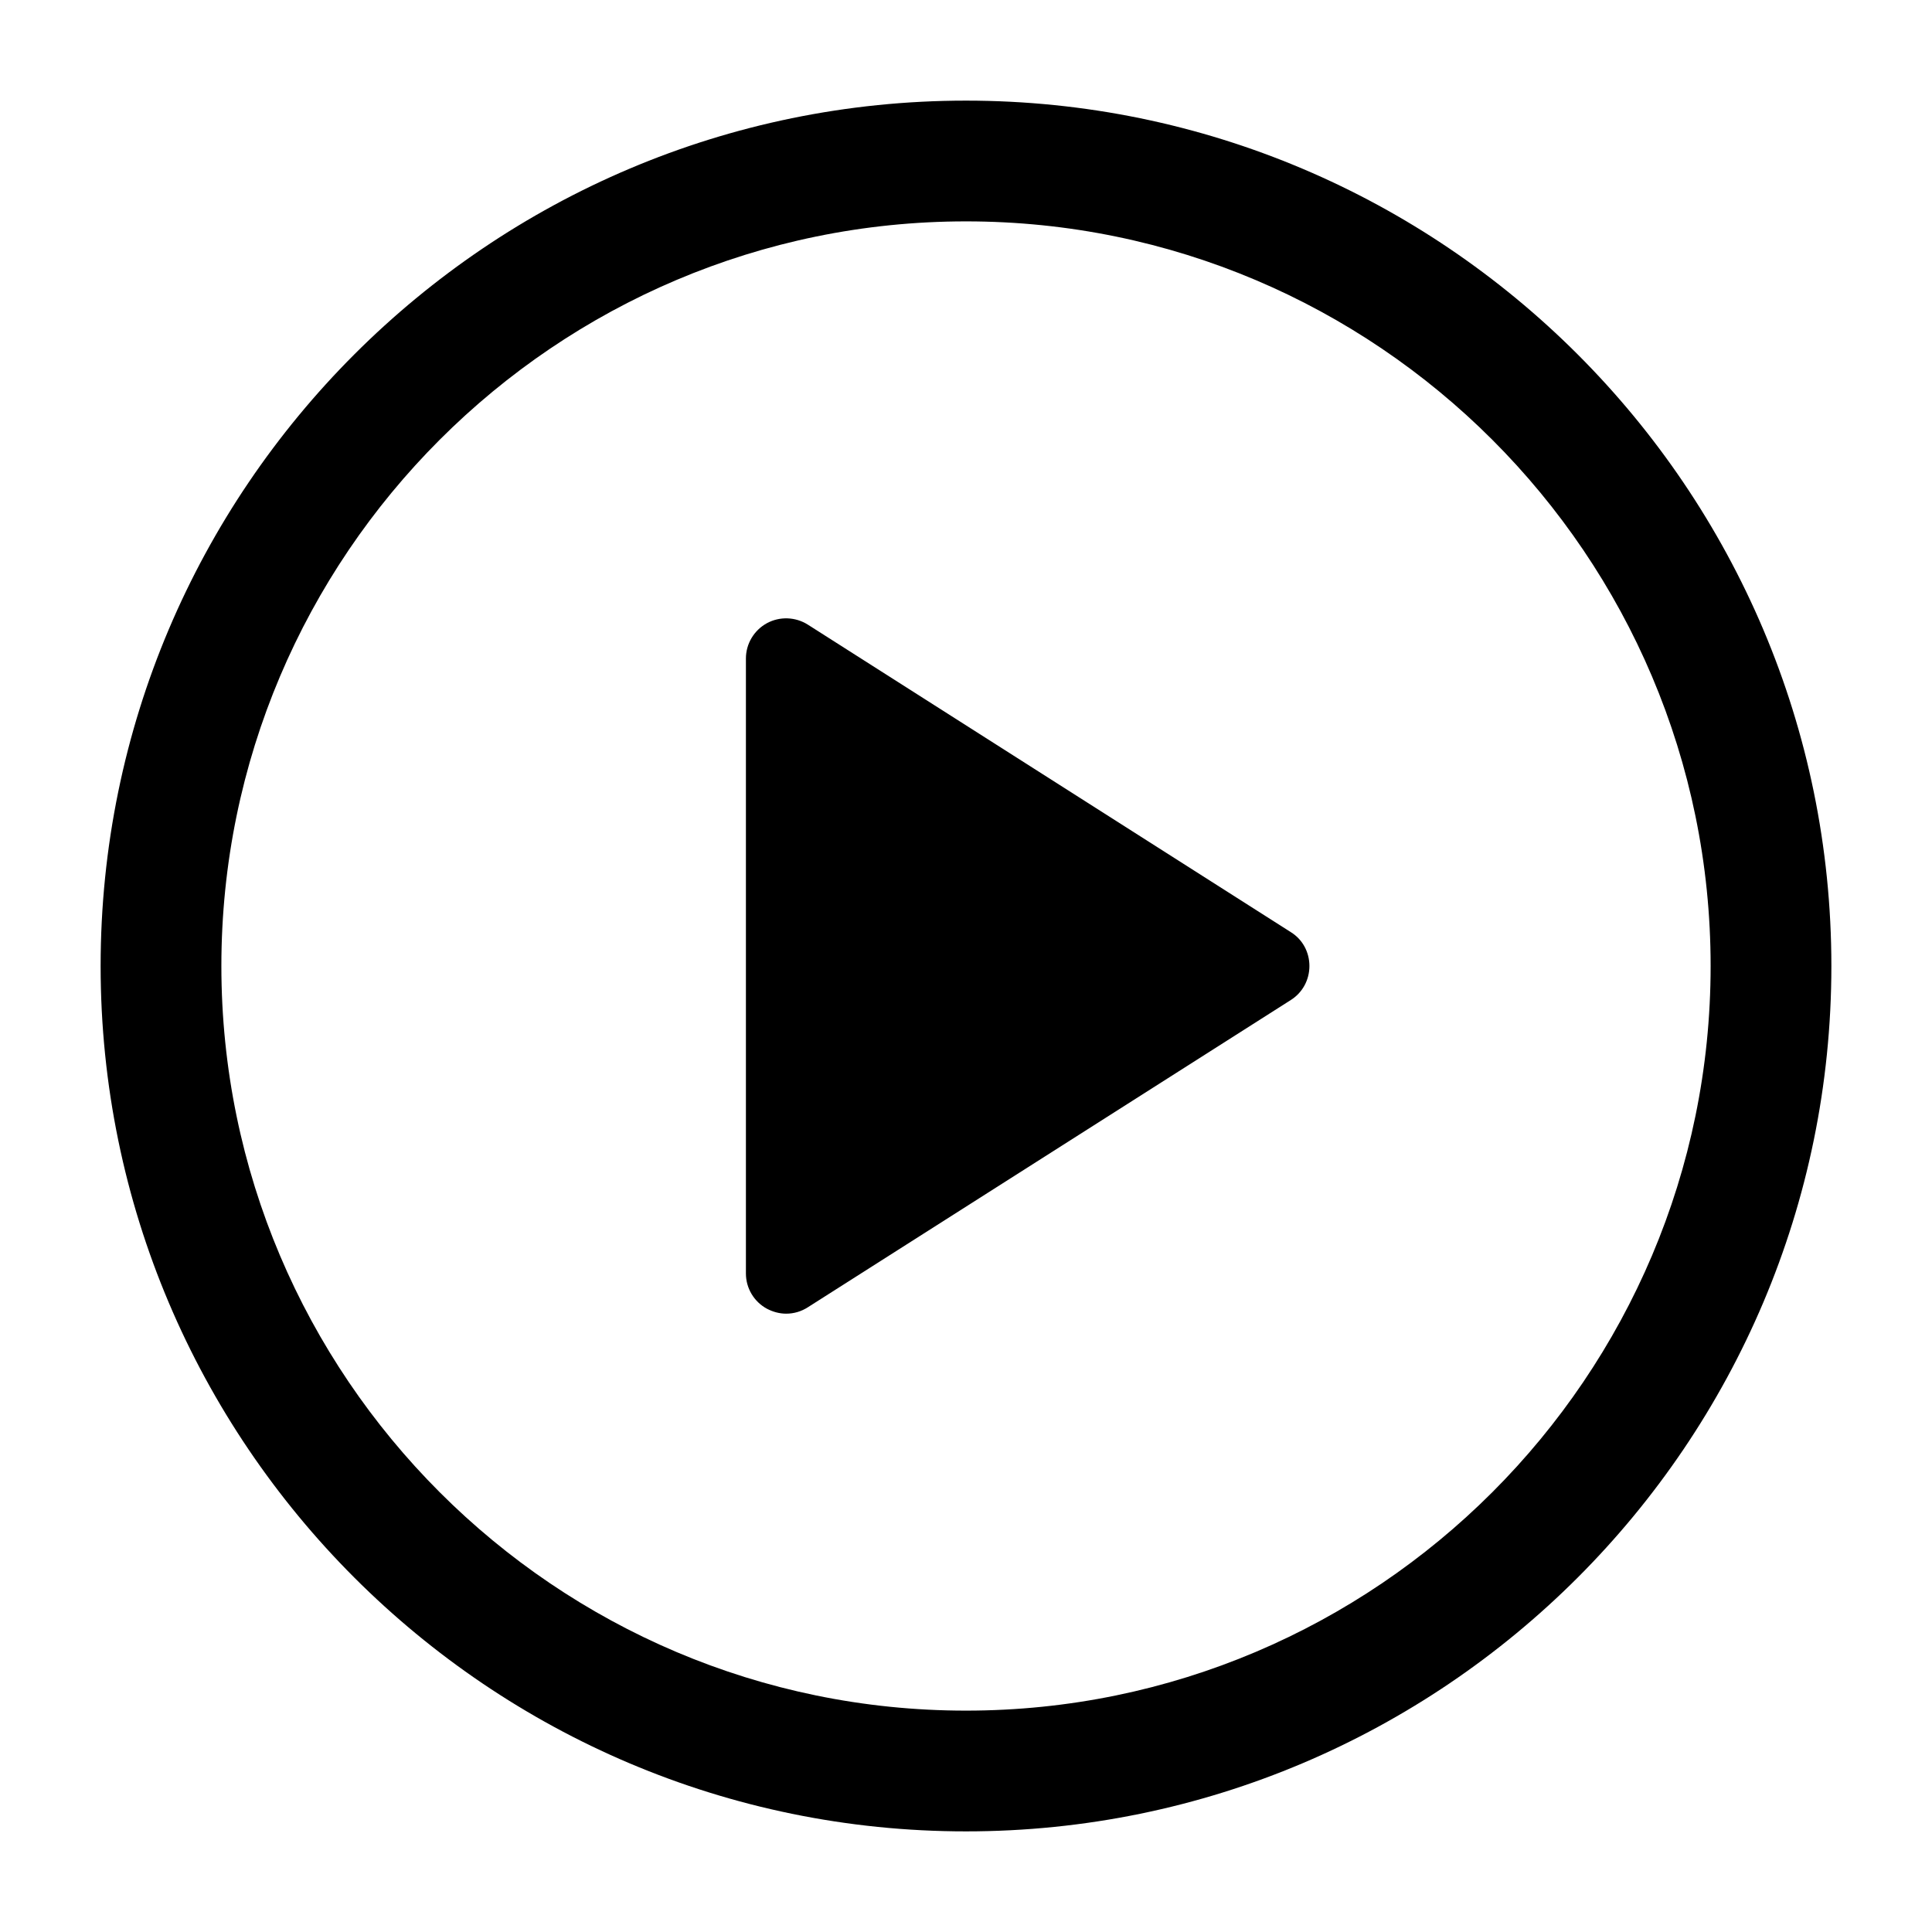 <svg xmlns="http://www.w3.org/2000/svg" width="24" height="24" viewBox="0 0 24 24">
    <path id="bounds" opacity="0" d="M0 0h24v24H0z"/>
    <path d="M16.036 11.58l-6-3.82c-.154-.098-.35-.105-.51-.018-.16.088-.26.256-.26.438v7.64c0 .182.1.35.26.437.076.04.158.062.24.062.095 0 .188-.027.27-.08l6-3.817c.145-.092.23-.25.23-.422s-.085-.33-.23-.42z"/>
    <path d="M12 22.75C6.072 22.75 1.25 17.928 1.25 12S6.072 1.25 12 1.25 22.75 6.072 22.75 12 17.928 22.75 12 22.75zm0-20C6.9 2.75 2.75 6.9 2.75 12S6.9 21.25 12 21.25s9.25-4.15 9.25-9.25S17.1 2.75 12 2.75z"/>
</svg>

